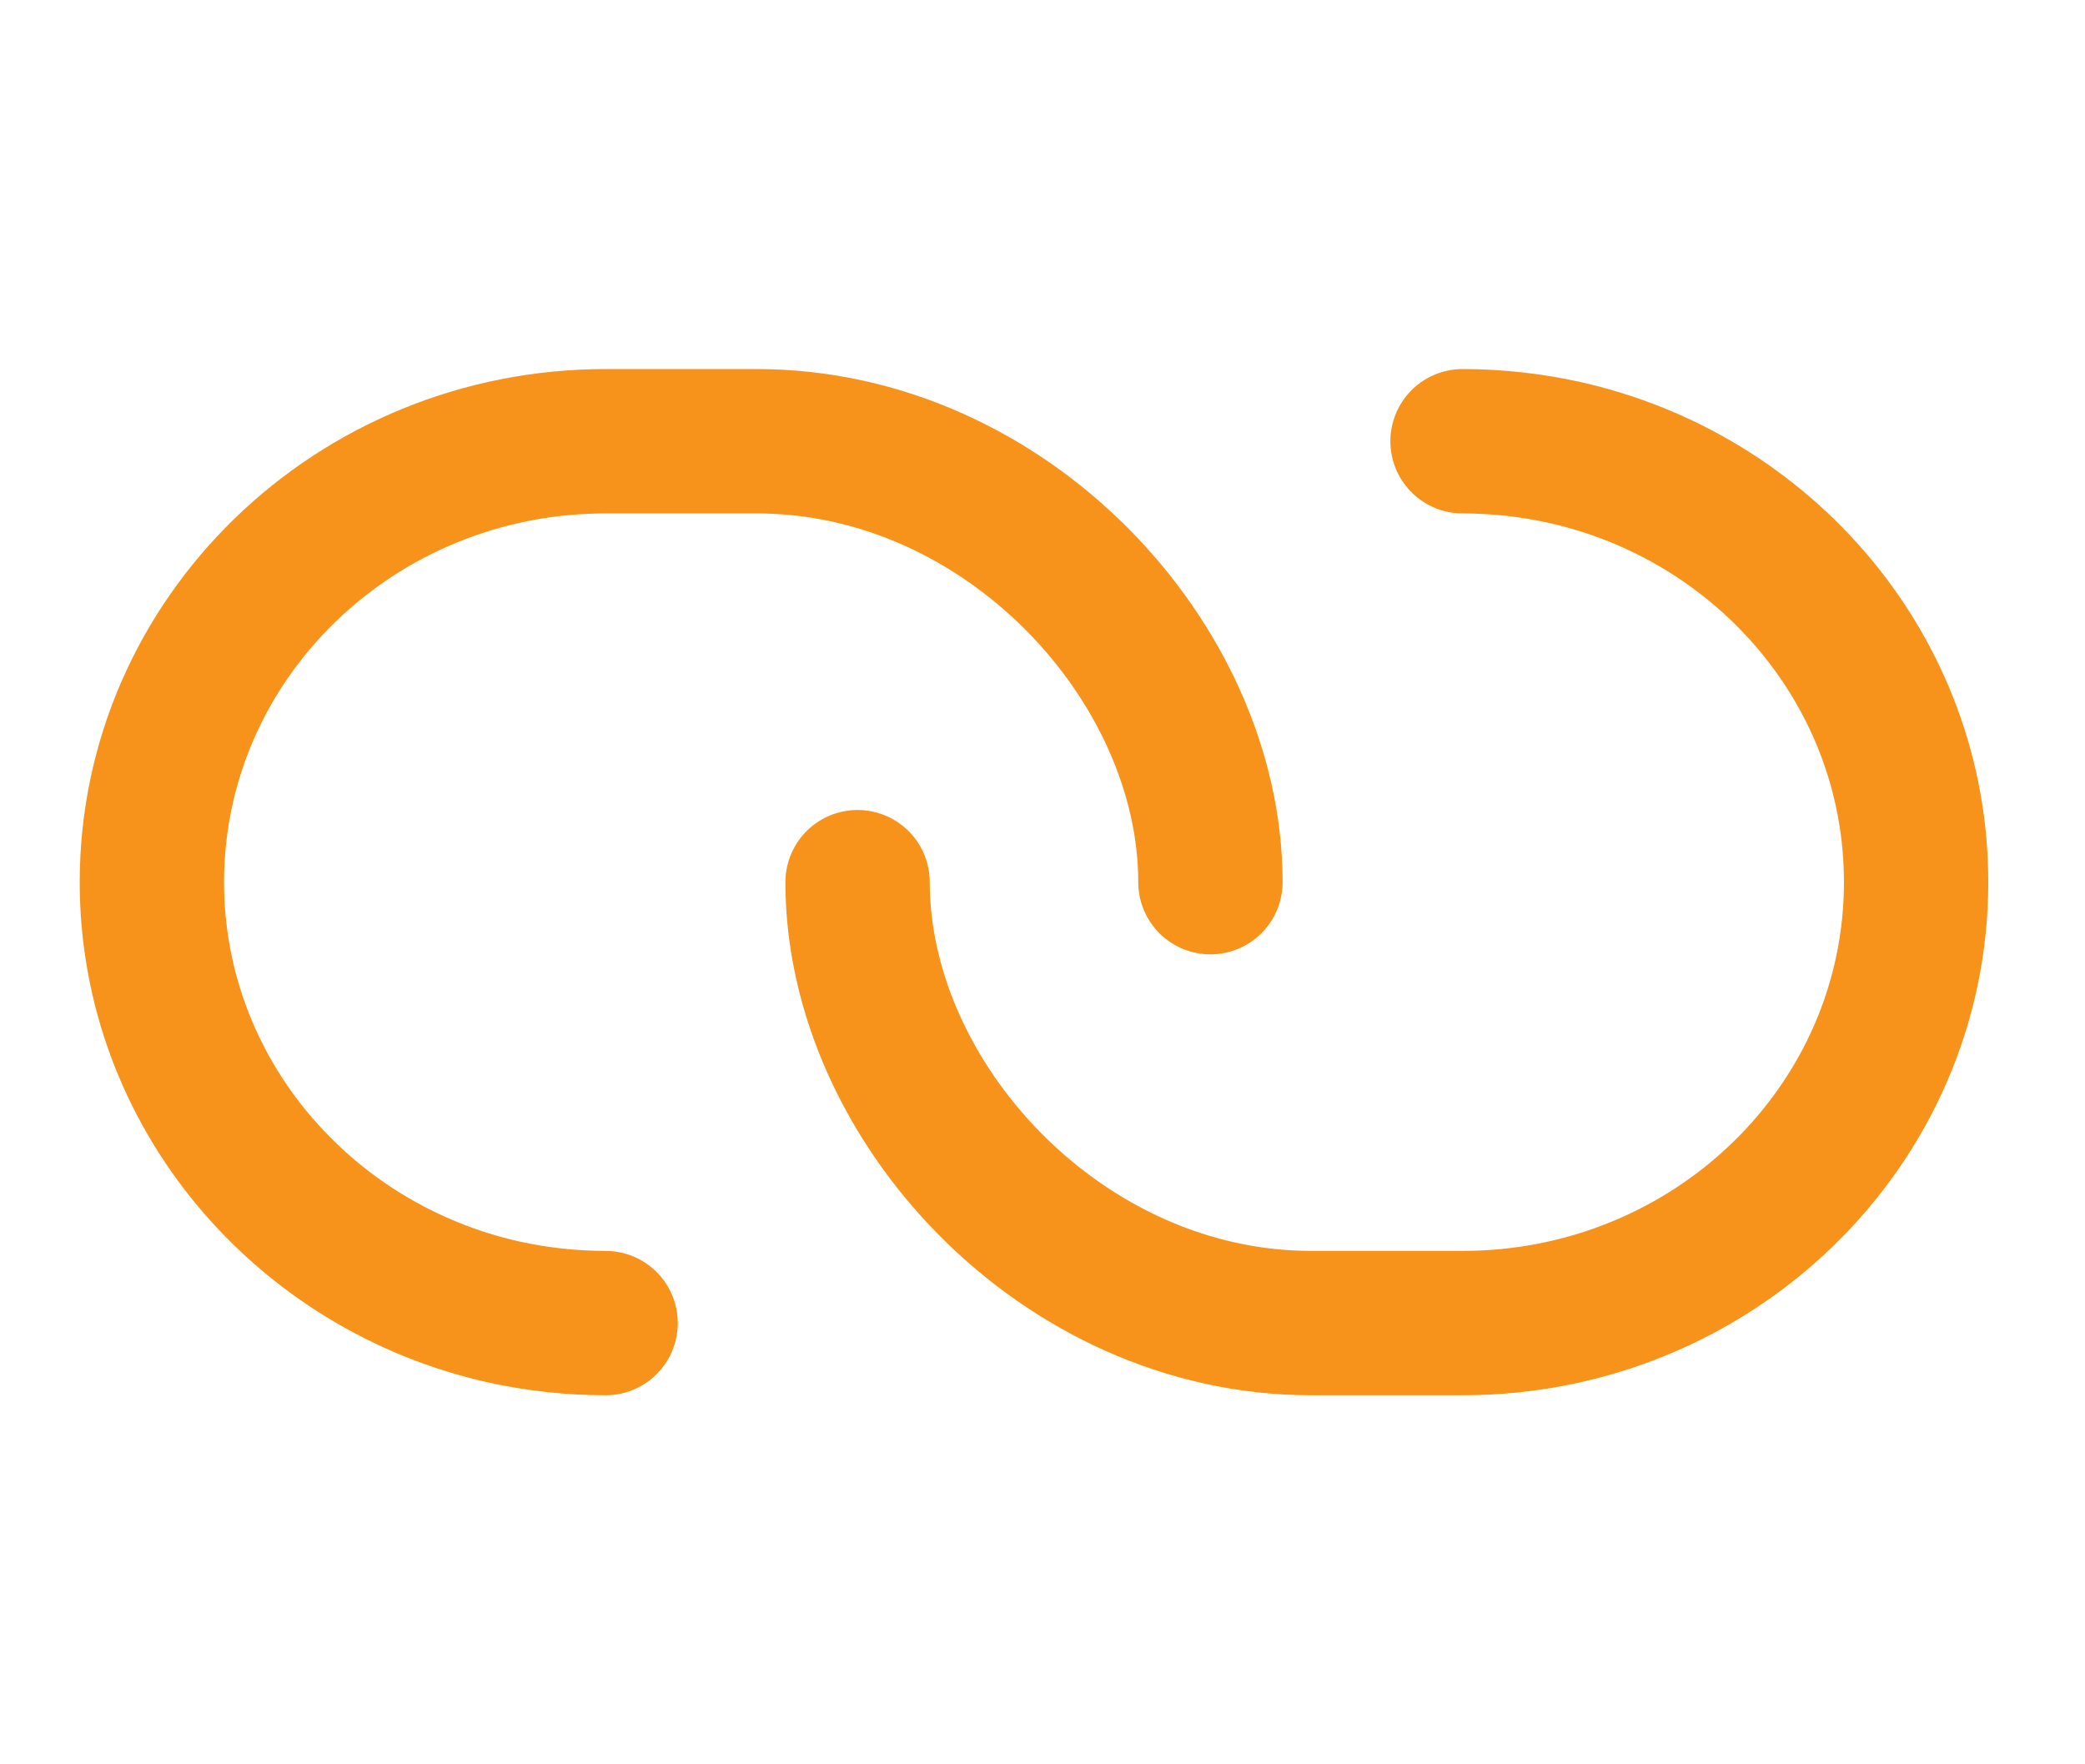<svg width="13" height="11" viewBox="0 0 13 11" fill="none" xmlns="http://www.w3.org/2000/svg">
<path d="M7.547 5.5C7.547 4.13 6.273 2.751 4.719 2.751C4.535 2.751 3.928 2.751 3.776 2.751C2.214 2.751 0.947 3.982 0.947 5.5C0.947 6.808 1.888 7.903 3.147 8.181C3.349 8.225 3.56 8.249 3.776 8.249M5.347 5.5C5.347 6.87 6.622 8.249 8.176 8.249C8.36 8.249 8.967 8.249 9.119 8.249C10.681 8.249 11.947 7.018 11.947 5.5C11.947 4.192 11.007 3.097 9.747 2.819C9.545 2.775 9.335 2.751 9.119 2.751" stroke="#F7931A" stroke-width="0.9" stroke-linecap="round" stroke-linejoin="round"/>
</svg>
